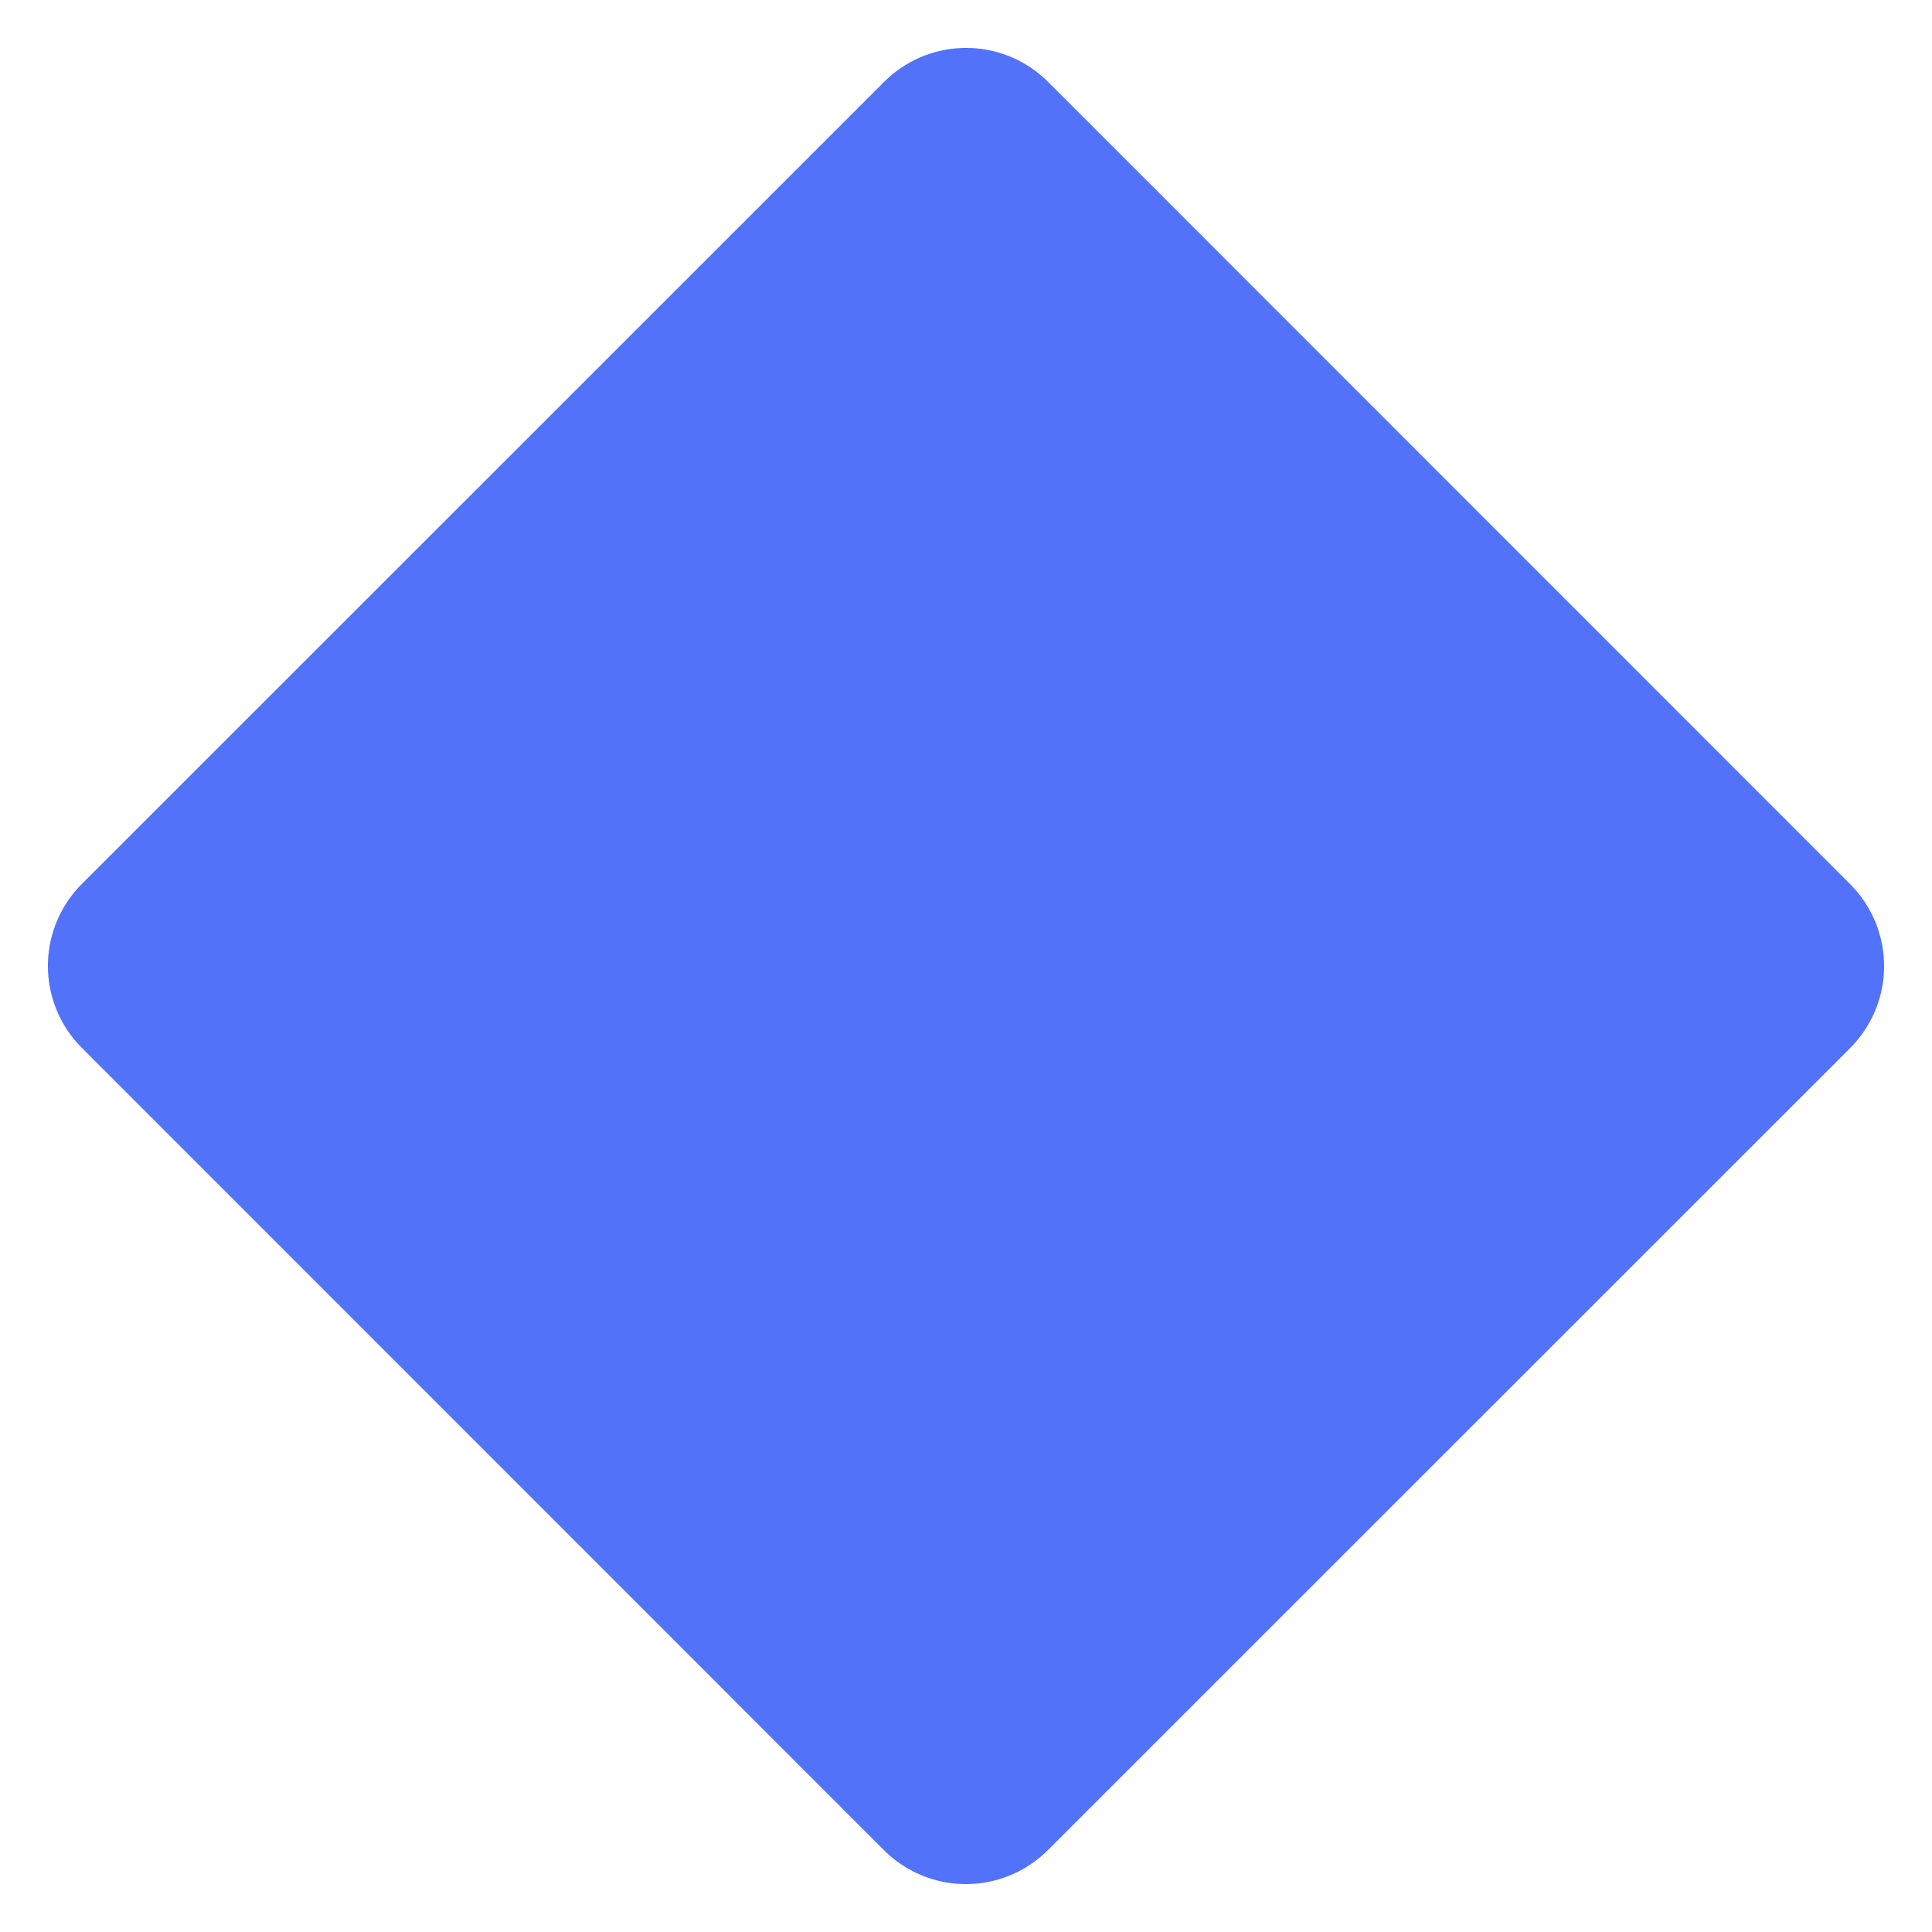 <svg xmlns="http://www.w3.org/2000/svg" width="10" height="10" viewBox="0 0 10 10">
    <path data-name="Polygon 2" d="M4.576.424a.6.6 0 0 1 .849 0l4.151 4.152a.6.6 0 0 1 0 .849L5.424 9.576a.6.6 0 0 1-.849 0L.424 5.424a.6.6 0 0 1 0-.849z" style="fill:#5172f9"/>
</svg>
